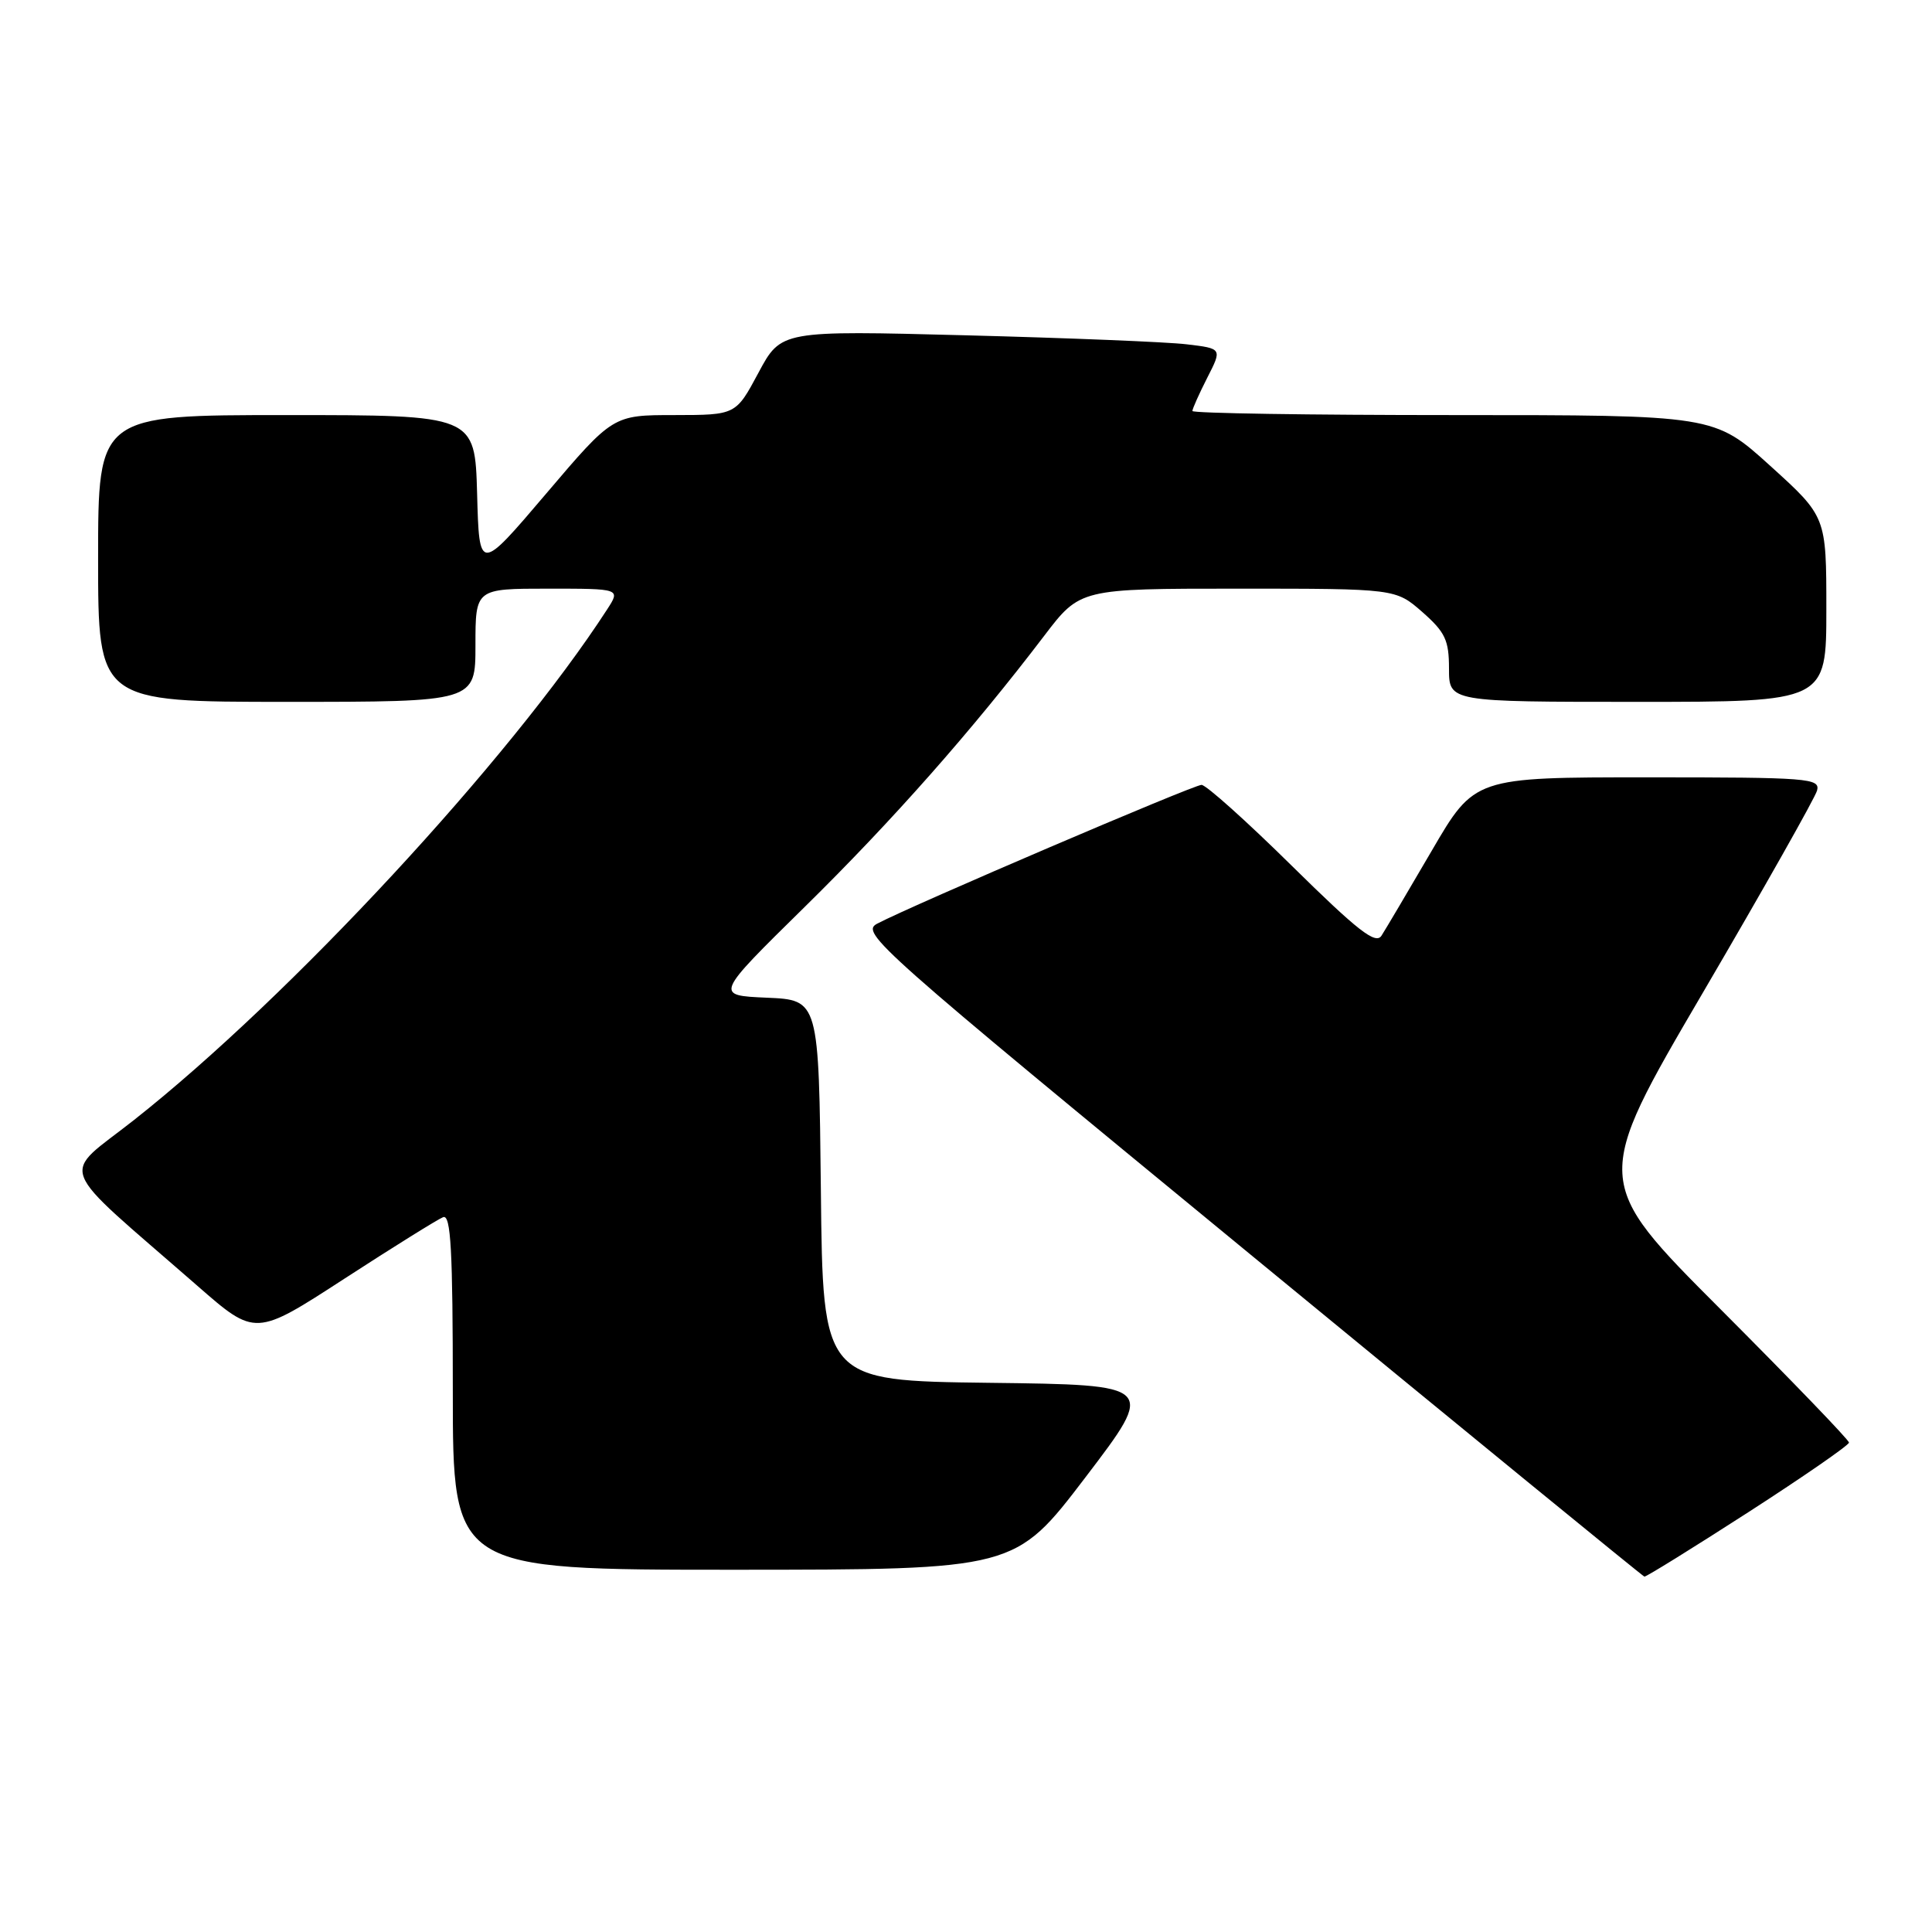<?xml version="1.0" encoding="UTF-8" standalone="no"?>
<!DOCTYPE svg PUBLIC "-//W3C//DTD SVG 1.1//EN" "http://www.w3.org/Graphics/SVG/1.1/DTD/svg11.dtd" >
<svg xmlns="http://www.w3.org/2000/svg" xmlns:xlink="http://www.w3.org/1999/xlink" version="1.1" viewBox="0 0 256 256">
 <g >
 <path fill="currentColor"
d=" M 231.64 200.39 C 238.99 195.65 245.00 191.49 245.00 191.15 C 245.00 190.80 237.35 182.87 228.01 173.51 C 211.02 156.50 211.02 156.50 225.66 131.50 C 233.71 117.75 240.51 105.71 240.77 104.75 C 241.20 103.12 239.65 103.00 218.31 103.00 C 195.38 103.00 195.38 103.00 189.70 112.75 C 186.57 118.11 183.58 123.17 183.05 123.99 C 182.28 125.18 179.94 123.36 171.19 114.74 C 165.20 108.83 159.81 104.00 159.21 104.00 C 158.15 104.00 120.96 119.91 116.25 122.38 C 113.96 123.58 115.95 125.34 165.68 166.22 C 194.18 189.65 217.68 208.86 217.89 208.91 C 218.11 208.96 224.30 205.12 231.64 200.39 Z  M 143.83 195.75 C 153.16 183.50 153.16 183.50 131.10 183.23 C 109.03 182.96 109.03 182.96 108.77 157.73 C 108.50 132.50 108.50 132.50 101.60 132.20 C 94.70 131.90 94.70 131.90 106.60 120.20 C 118.24 108.76 128.82 96.78 138.36 84.25 C 143.12 78.00 143.12 78.00 164.02 78.00 C 184.93 78.00 184.93 78.00 188.47 81.10 C 191.50 83.77 192.00 84.82 192.00 88.60 C 192.00 93.00 192.00 93.00 217.00 93.00 C 242.00 93.00 242.00 93.00 242.00 80.73 C 242.00 68.46 242.00 68.46 234.57 61.73 C 227.14 55.00 227.14 55.00 192.57 55.00 C 173.56 55.00 158.00 54.76 158.00 54.46 C 158.00 54.16 158.89 52.18 159.97 50.05 C 161.95 46.18 161.95 46.18 157.22 45.62 C 154.63 45.31 141.47 44.78 128.00 44.43 C 103.50 43.79 103.50 43.79 100.50 49.39 C 97.50 54.99 97.50 54.99 89.36 55.00 C 81.22 55.00 81.22 55.00 72.36 65.42 C 63.50 75.84 63.50 75.84 63.22 65.42 C 62.93 55.00 62.93 55.00 37.97 55.00 C 13.00 55.00 13.00 55.00 13.00 74.00 C 13.00 93.00 13.00 93.00 38.00 93.00 C 63.00 93.00 63.00 93.00 63.00 85.50 C 63.00 78.00 63.00 78.00 72.62 78.00 C 82.23 78.00 82.23 78.00 80.45 80.75 C 67.53 100.68 38.47 132.05 17.79 148.38 C 7.96 156.14 7.02 153.67 26.17 170.39 C 33.84 177.09 33.84 177.09 45.64 169.43 C 52.13 165.22 58.02 161.55 58.72 161.28 C 59.74 160.89 60.00 165.63 60.00 184.39 C 60.00 208.00 60.00 208.00 97.25 208.00 C 134.50 207.99 134.50 207.99 143.83 195.75 Z "/>
</g>
</svg>